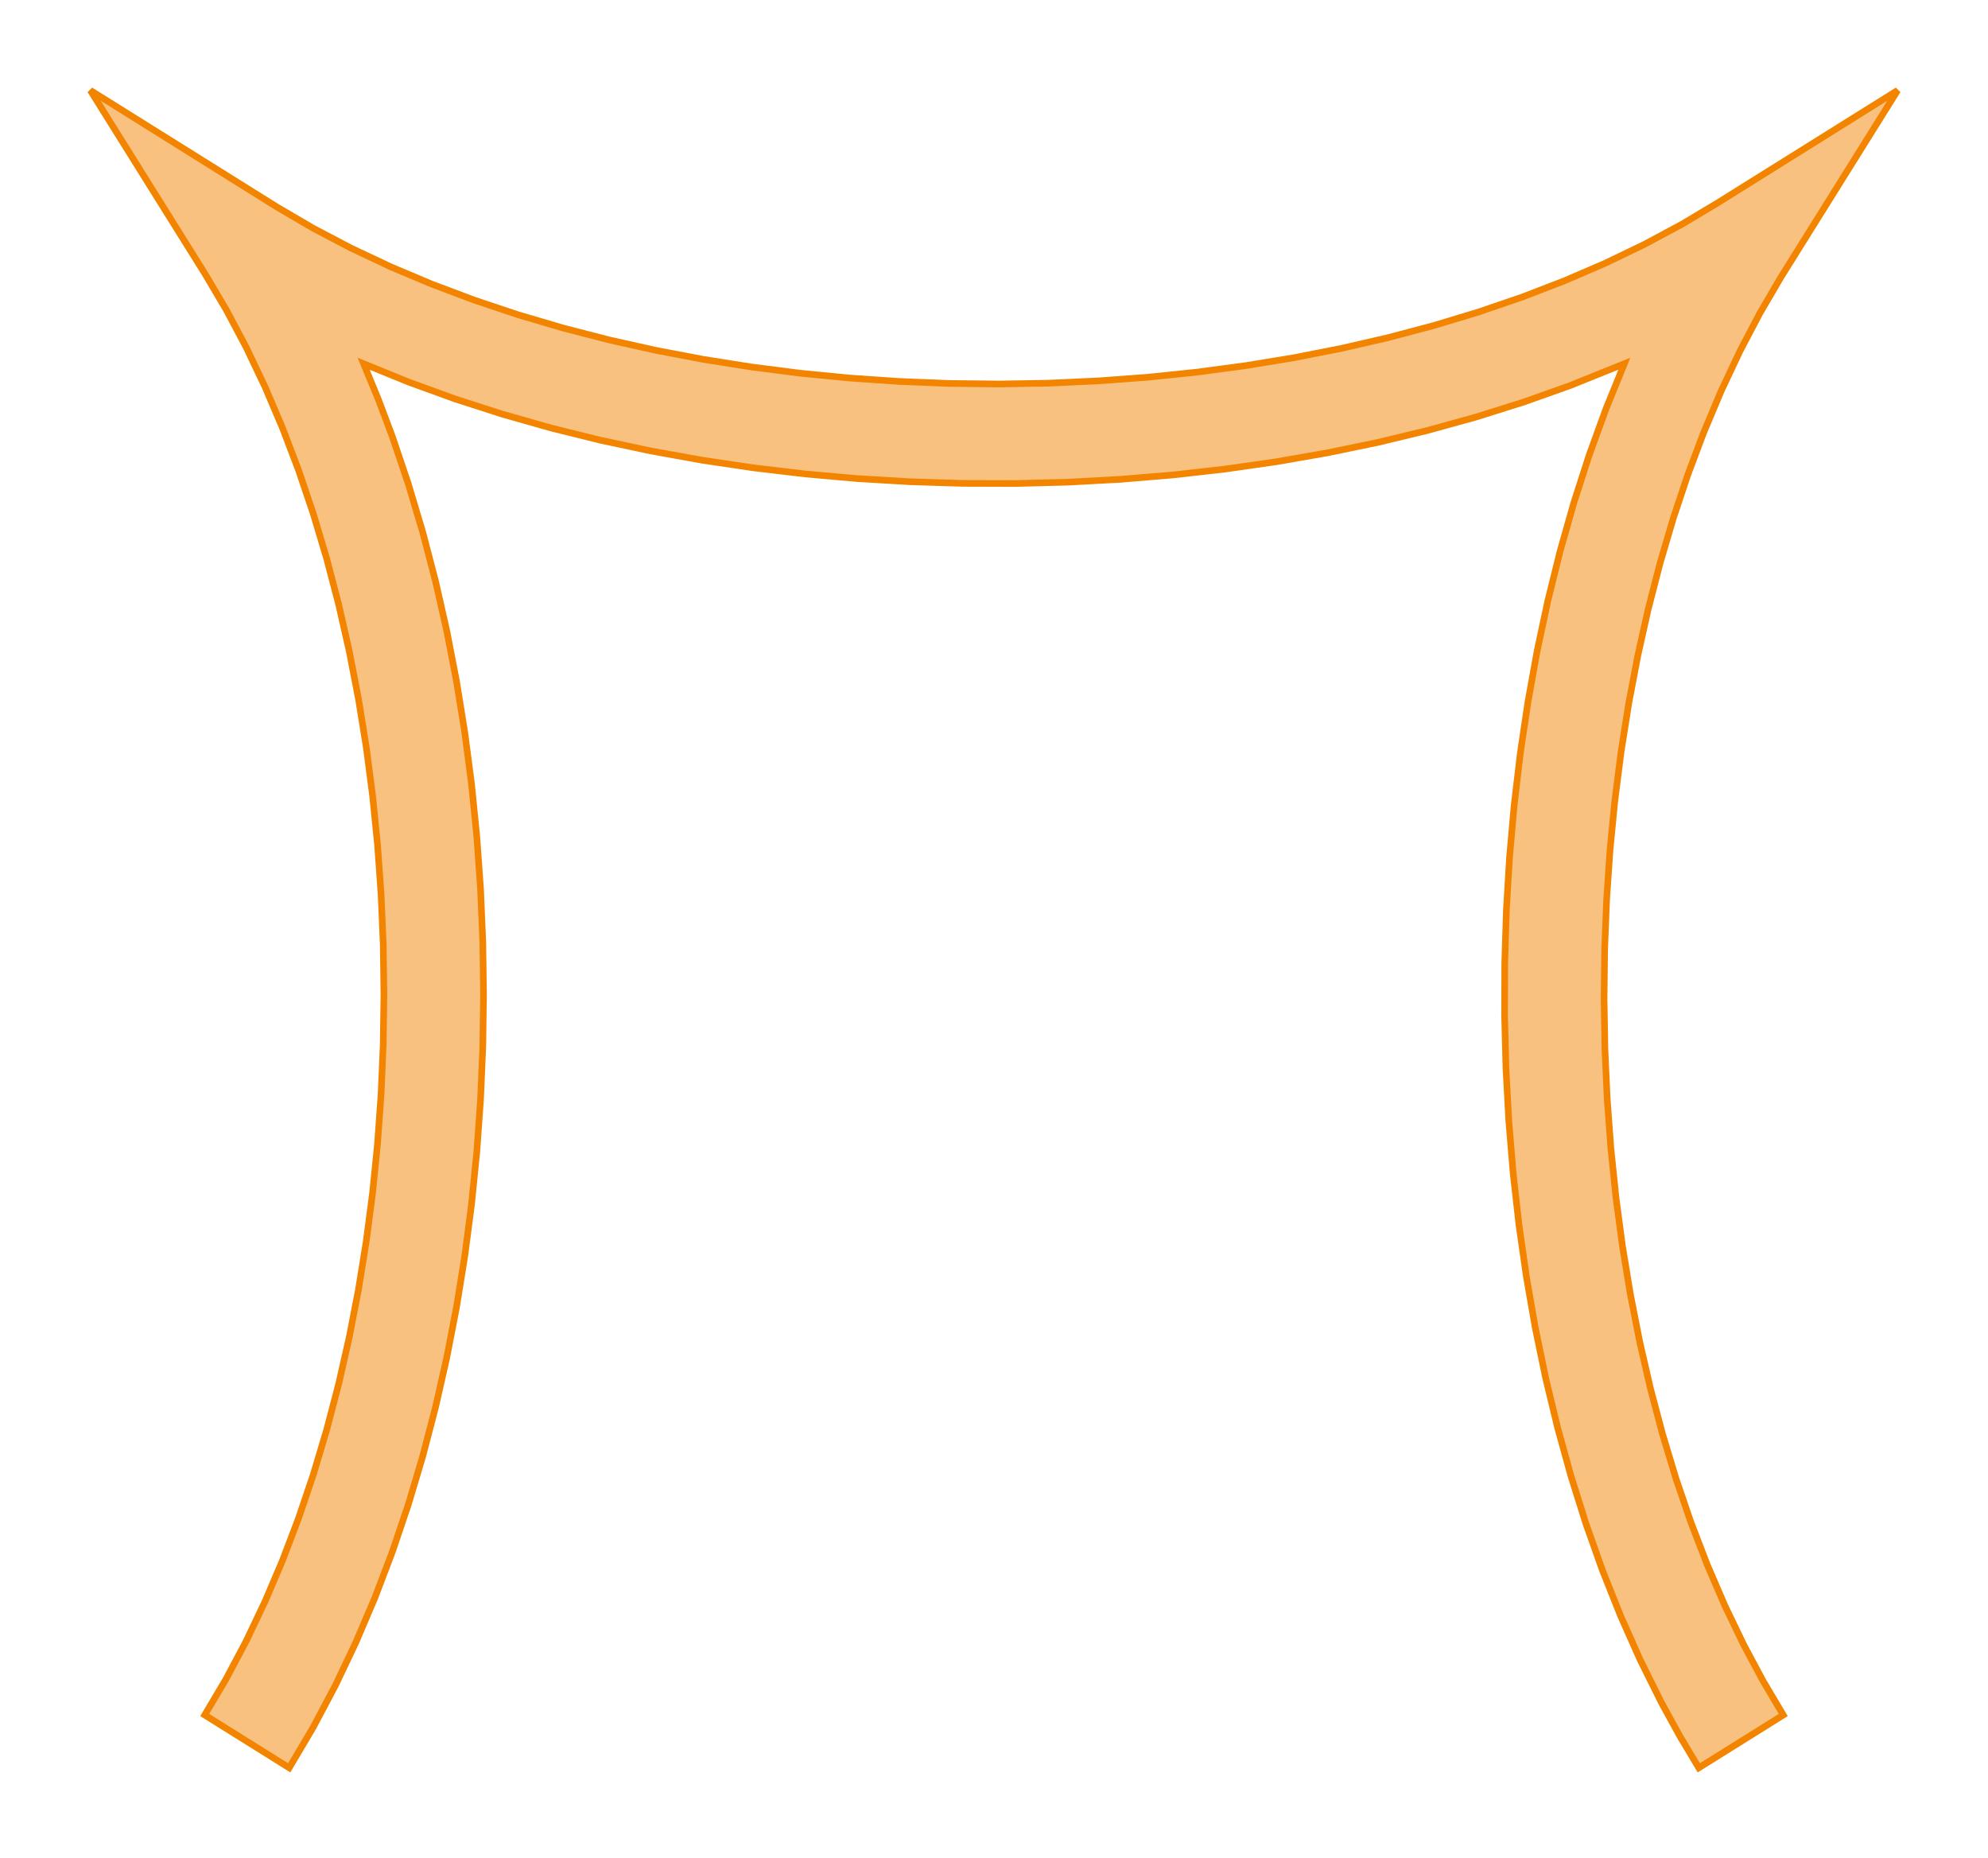 <?xml version="1.0" encoding="UTF-8"?>
<svg xmlns="http://www.w3.org/2000/svg" xmlns:xlink="http://www.w3.org/1999/xlink"
     width="300" height="280.349" viewBox="-37.27 -262.73 300 280.349">
<defs>
<style type="text/css">
.l0d1 {fill:none;stroke:black;stroke-dasharray:8,8;}
.l0d0 {stroke: #F38400; fill: #F38400; fill-opacity: 0.5;}
</style>
</defs>
<rect x="-37.27" y="-262.73" width="300" height="280.349" fill="none" stroke="none"/>
<g id="cubic" transform="scale(1 -1)">
<polygon id="0x559366188740" class="l0d0" points="9.969,2.091 13.32,8.404 16.43,14.938 19.301,21.676 21.936,28.603 24.336,35.703 26.503,42.96 28.438,50.357 30.143,57.88 31.619,65.512 32.867,73.238 33.887,81.043 34.679,88.91 35.245,96.824 35.585,104.769 35.698,112.73 35.585,120.692 35.245,128.637 34.679,136.551 33.887,144.418 32.867,152.223 31.619,159.949 30.143,167.581 28.438,175.104 26.503,182.501 24.336,189.758 21.936,196.857 19.847,202.414 17.606,207.853 24.424,205.078 31.422,202.537 38.586,200.231 45.901,198.157 53.35,196.313 60.919,194.7 68.59,193.315 76.35,192.159 84.181,191.23 92.069,190.528 99.997,190.053 107.951,189.804 115.914,189.781 123.871,189.984 131.806,190.414 139.703,191.071 147.547,191.954 155.322,193.065 163.012,194.404 170.603,195.971 178.077,197.769 185.42,199.796 192.616,202.056 199.648,204.55 207.853,207.854 205.078,201.037 202.537,194.039 200.231,186.875 198.157,179.56 196.313,172.111 194.7,164.542 193.315,156.87 192.159,149.111 191.23,141.28 190.528,133.392 190.053,125.463 189.804,117.51 189.781,109.547 189.984,101.59 190.414,93.655 191.071,85.758 191.954,77.914 193.065,70.139 194.404,62.449 195.971,54.858 197.769,47.384 199.796,40.041 202.056,32.845 204.55,25.813 207.279,18.959 210.245,12.3 213.452,5.853 216.191,0.858 219.087,-3.983 231.834,3.983 228.761,9.16 225.866,14.57 223.011,20.502 220.358,26.66 217.908,33.028 215.663,39.589 213.626,46.324 211.797,53.218 210.179,60.252 208.771,67.41 207.575,74.674 206.592,82.026 205.822,89.449 205.266,96.927 204.923,104.44 204.795,111.973 204.88,119.508 205.18,127.027 205.693,134.513 206.42,141.949 207.361,149.316 208.514,156.599 209.879,163.78 211.455,170.84 213.242,177.764 215.237,184.532 217.44,191.129 219.849,197.537 222.462,203.739 225.276,209.718 228.29,215.458 231.501,220.942 235.003,226.548 249.094,249.094 233.317,239.233 222.044,232.188 216.581,228.92 210.891,225.866 204.959,223.011 198.8,220.358 192.432,217.908 185.872,215.663 179.136,213.626 172.243,211.797 165.208,210.179 158.051,208.771 150.787,207.575 143.435,206.592 136.011,205.822 128.534,205.266 121.02,204.923 113.488,204.795 105.953,204.88 98.434,205.18 90.948,205.693 83.512,206.42 76.144,207.361 68.861,208.514 61.681,209.879 54.621,211.455 47.697,213.242 40.928,215.237 34.332,217.44 27.924,219.849 21.722,222.462 15.743,225.276 10.003,228.29 4.519,231.501 -1.087,235.003 -23.633,249.094 -13.419,232.751 -6.373,221.478 -3.143,216.02 -0.109,210.306 2.725,204.35 5.359,198.17 7.788,191.782 10.012,185.203 12.028,178.451 13.836,171.542 15.433,164.495 16.819,157.326 17.994,150.052 18.956,142.692 19.704,135.262 20.239,127.781 20.56,120.264 20.667,112.73 20.56,105.197 20.239,97.68 19.704,90.198 18.956,82.769 17.994,75.409 16.819,68.135 15.433,60.966 13.836,53.919 12.028,47.01 10.012,40.258 7.788,33.679 5.359,27.291 2.725,21.111 -0.109,15.155 -3.143,9.44 -6.373,3.983 6.373,-3.983"/>
</g>
</svg>